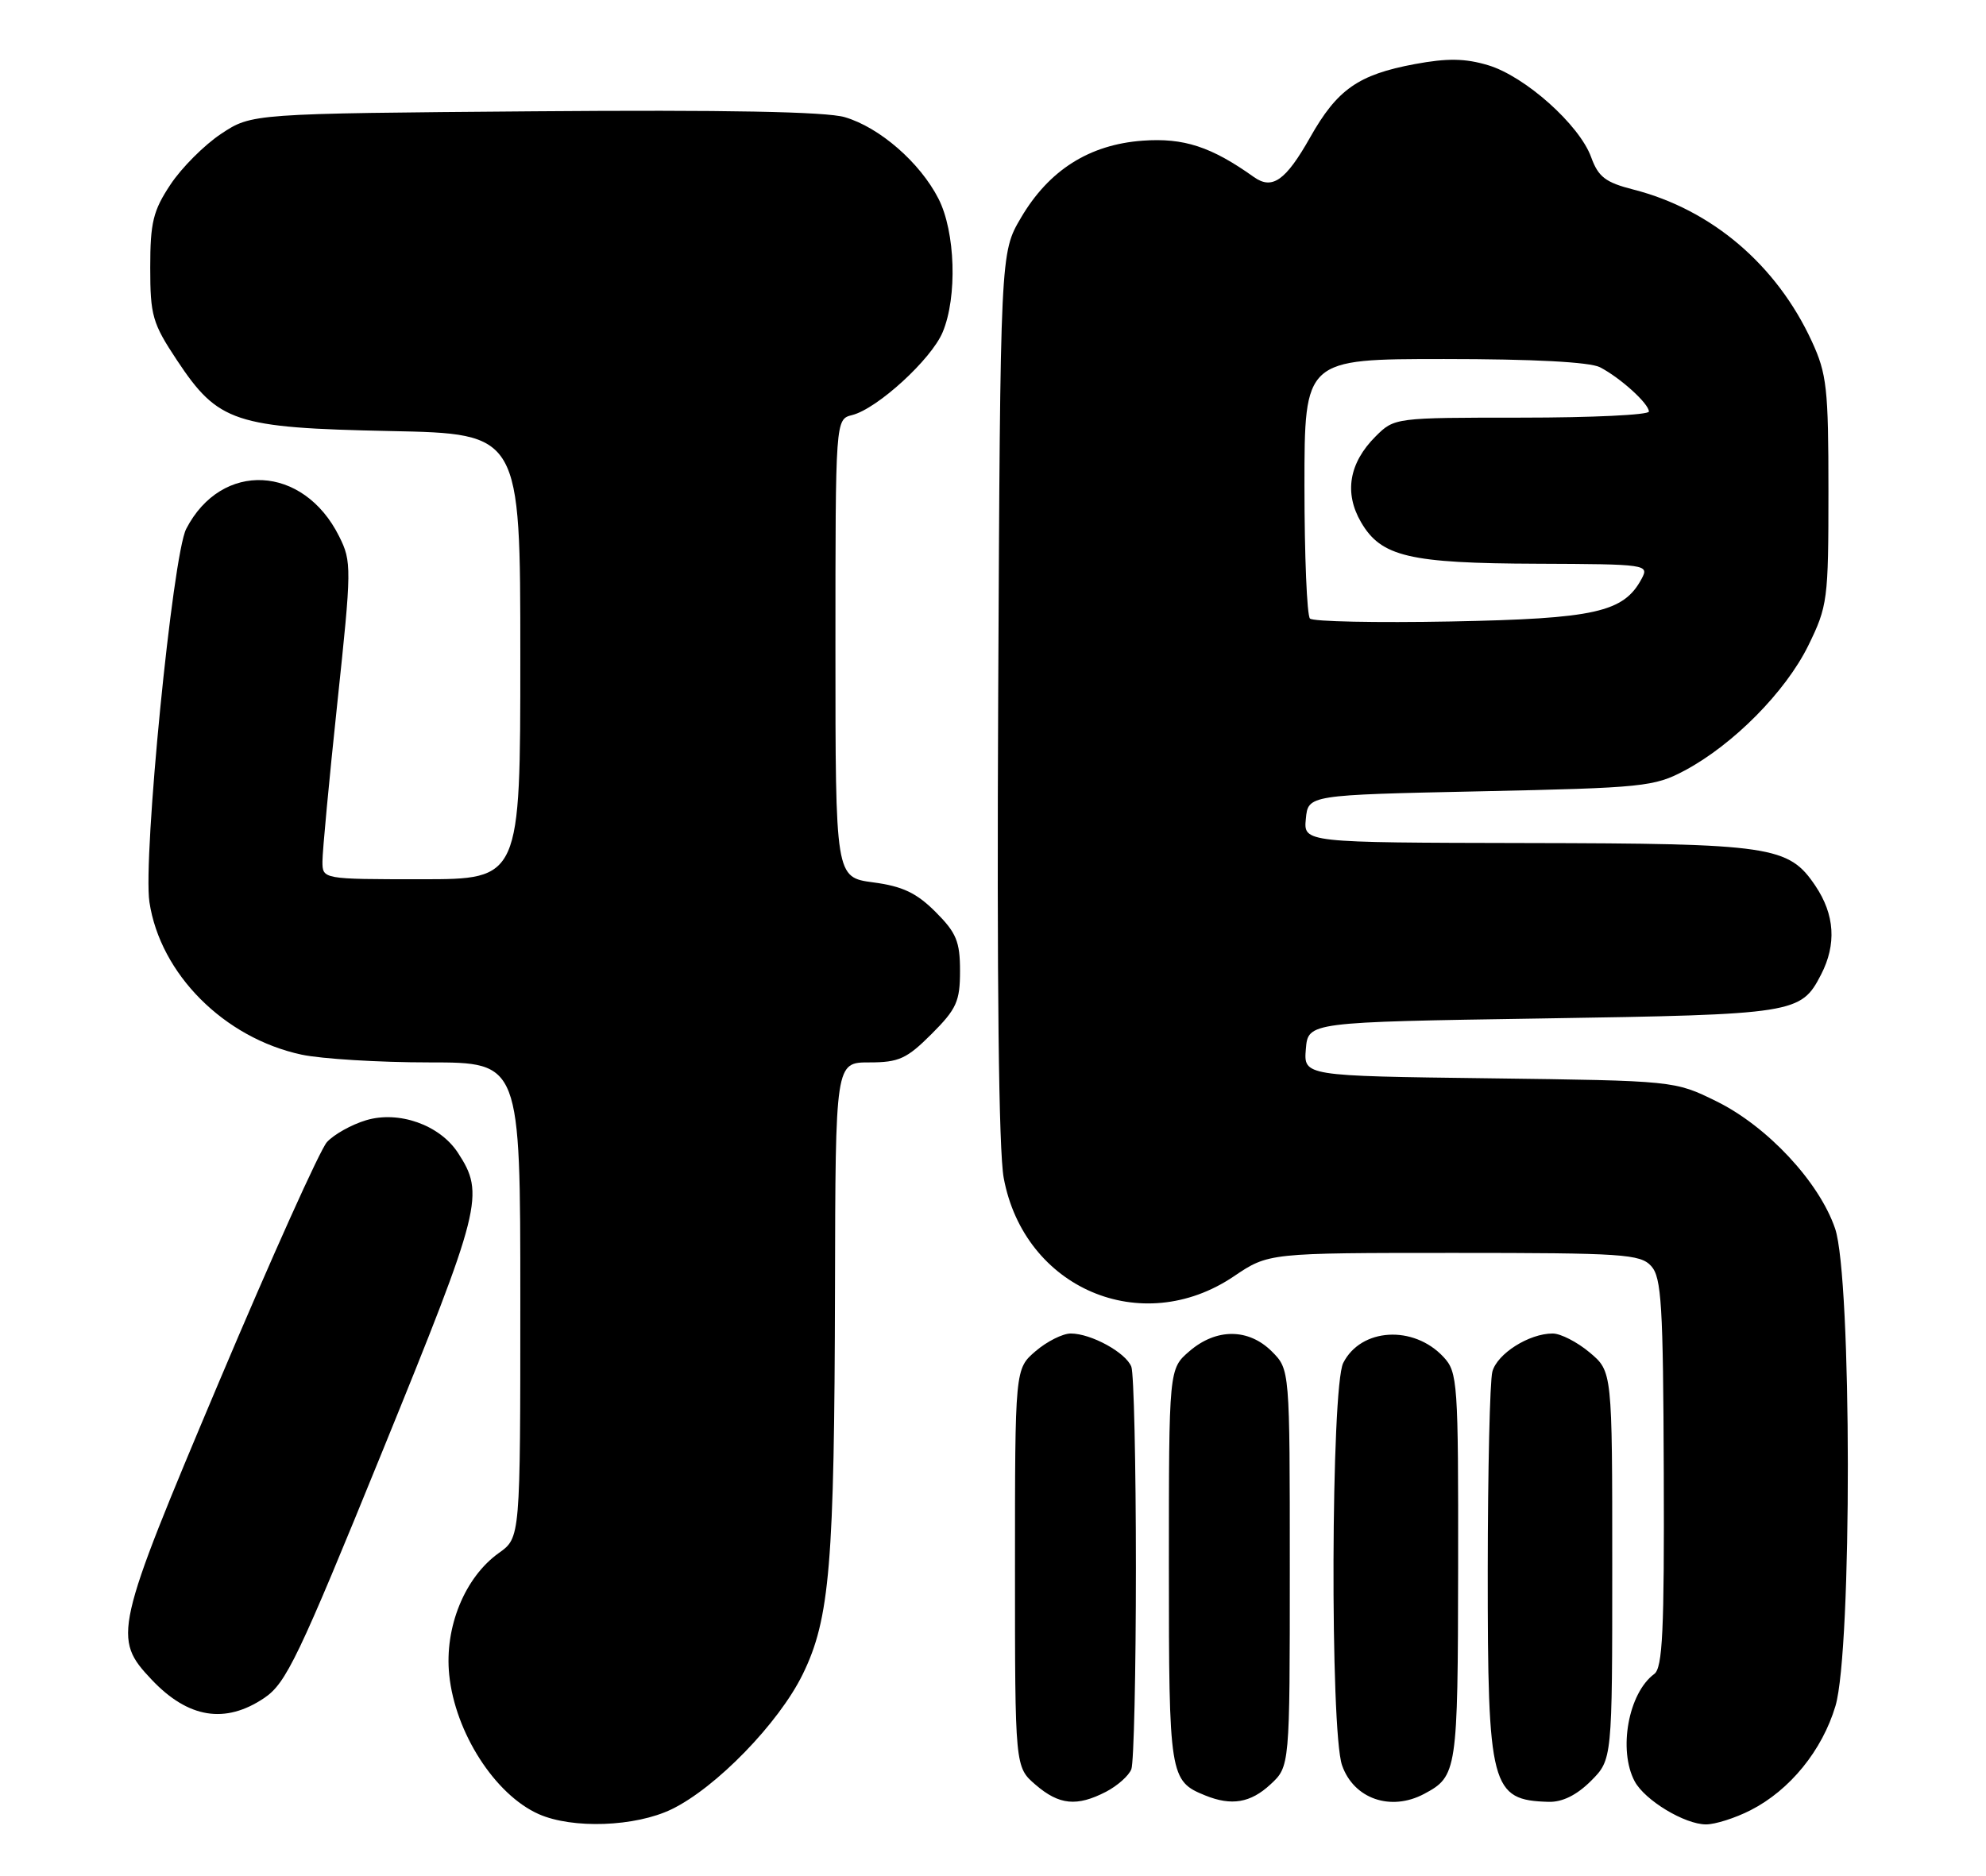 <?xml version="1.0" encoding="UTF-8" standalone="no"?>
<!DOCTYPE svg PUBLIC "-//W3C//DTD SVG 1.1//EN" "http://www.w3.org/Graphics/SVG/1.1/DTD/svg11.dtd" >
<svg xmlns="http://www.w3.org/2000/svg" xmlns:xlink="http://www.w3.org/1999/xlink" version="1.1" viewBox="0 0 271 256">
 <g >
 <path fill="currentColor"
d=" M 91.65 246.93 C 97.71 243.99 106.27 235.18 109.53 228.52 C 113.24 220.95 113.86 213.51 113.94 175.75 C 114.00 145.00 114.00 145.00 118.62 145.00 C 122.65 145.00 123.73 144.51 127.12 141.12 C 130.53 137.71 131.00 136.66 131.00 132.52 C 131.00 128.50 130.50 127.30 127.66 124.46 C 125.06 121.86 123.15 120.96 119.16 120.43 C 114.00 119.74 114.00 119.74 114.00 88.48 C 114.00 57.22 114.00 57.22 116.28 56.65 C 119.72 55.78 127.08 49.05 128.63 45.34 C 130.65 40.52 130.37 31.64 128.06 27.12 C 125.54 22.18 120.02 17.38 115.27 15.99 C 112.72 15.24 98.98 14.98 72.93 15.19 C 34.35 15.50 34.35 15.50 30.18 18.26 C 27.89 19.78 24.78 22.89 23.26 25.19 C 20.89 28.76 20.50 30.37 20.50 36.51 C 20.50 43.07 20.80 44.12 24.15 49.17 C 29.78 57.65 31.99 58.39 53.25 58.83 C 71.00 59.19 71.00 59.19 71.00 89.60 C 71.00 120.00 71.00 120.00 57.50 120.00 C 44.00 120.00 44.00 120.00 44.00 117.56 C 44.00 116.21 44.91 106.49 46.03 95.95 C 47.99 77.49 48.00 76.65 46.28 73.21 C 41.41 63.42 30.22 62.87 25.41 72.18 C 23.55 75.77 19.48 117.09 20.39 123.12 C 21.87 132.93 30.58 141.67 41.15 143.94 C 43.87 144.52 51.70 145.00 58.55 145.00 C 71.00 145.00 71.00 145.00 71.00 177.43 C 71.00 209.86 71.00 209.86 68.09 211.94 C 63.41 215.27 60.63 222.11 61.30 228.60 C 62.11 236.49 67.55 244.94 73.50 247.59 C 78.12 249.64 86.69 249.33 91.65 246.93 Z  M 238.88 247.06 C 244.25 244.32 248.65 238.90 250.46 232.83 C 252.74 225.14 252.70 174.42 250.41 167.68 C 248.24 161.31 241.16 153.72 234.20 150.30 C 228.50 147.50 228.50 147.50 203.19 147.17 C 177.89 146.85 177.89 146.85 178.19 143.17 C 178.50 139.50 178.50 139.50 210.50 139.00 C 244.99 138.46 245.74 138.34 248.49 133.02 C 250.62 128.89 250.37 124.84 247.72 120.90 C 244.06 115.46 241.78 115.12 208.19 115.06 C 177.87 115.00 177.87 115.00 178.19 111.75 C 178.50 108.50 178.50 108.50 202.00 108.00 C 224.22 107.53 225.74 107.37 229.89 105.16 C 236.52 101.62 243.64 94.42 246.74 88.13 C 249.39 82.72 249.50 81.90 249.50 67.00 C 249.50 53.00 249.28 51.02 247.23 46.58 C 242.42 36.15 233.57 28.61 222.92 25.88 C 219.07 24.90 218.10 24.15 217.12 21.45 C 215.52 17.03 208.10 10.41 203.06 8.90 C 199.92 7.96 197.51 7.92 193.04 8.75 C 185.34 10.19 182.47 12.20 178.77 18.76 C 175.44 24.65 173.61 25.94 171.11 24.17 C 165.29 20.02 161.53 18.79 155.92 19.20 C 148.64 19.73 143.13 23.22 139.31 29.73 C 136.50 34.50 136.50 34.50 136.21 94.79 C 136.02 133.95 136.28 157.07 136.96 160.76 C 139.75 175.84 155.77 182.70 168.36 174.20 C 173.10 171.00 173.10 171.00 198.40 171.00 C 221.46 171.00 223.83 171.16 225.32 172.80 C 226.72 174.35 226.95 178.11 227.03 201.01 C 227.11 222.58 226.87 227.63 225.73 228.47 C 222.20 231.07 220.79 238.86 223.06 243.12 C 224.45 245.71 229.88 248.99 232.79 249.00 C 234.05 249.00 236.79 248.13 238.88 247.06 Z  M 150.93 244.54 C 152.48 243.73 154.04 242.35 154.38 241.46 C 154.72 240.56 155.00 228.21 155.00 214.00 C 155.00 199.79 154.72 187.44 154.38 186.54 C 153.64 184.61 148.89 182.00 146.11 182.00 C 145.01 182.00 142.85 183.09 141.31 184.41 C 138.50 186.83 138.50 186.83 138.50 214.00 C 138.50 241.17 138.50 241.17 141.31 243.59 C 144.53 246.36 146.94 246.60 150.93 244.54 Z  M 173.35 243.55 C 176.00 241.10 176.00 241.10 176.00 214.00 C 176.00 186.91 176.00 186.91 173.55 184.45 C 170.37 181.28 165.97 181.26 162.31 184.41 C 159.50 186.83 159.50 186.83 159.50 213.76 C 159.50 242.42 159.60 243.08 164.47 245.05 C 168.05 246.50 170.64 246.06 173.35 243.55 Z  M 194.32 244.84 C 198.84 242.43 198.93 241.81 198.97 213.94 C 199.00 188.62 198.91 187.28 196.97 185.20 C 192.88 180.81 185.70 181.24 183.29 186.02 C 181.62 189.31 181.48 236.22 183.13 240.93 C 184.72 245.50 189.76 247.26 194.32 244.84 Z  M 217.08 243.08 C 220.00 240.15 220.00 240.15 220.00 213.67 C 220.00 187.18 220.00 187.18 216.92 184.59 C 215.23 183.17 212.96 182.00 211.87 182.00 C 208.65 182.00 204.30 184.75 203.64 187.21 C 203.30 188.47 203.02 200.66 203.01 214.30 C 203.00 243.97 203.45 245.70 211.33 245.92 C 213.19 245.97 215.15 245.00 217.08 243.08 Z  M 36.05 231.75 C 39.05 229.73 40.70 226.28 52.21 198.00 C 65.75 164.73 66.19 162.99 62.47 157.31 C 59.98 153.52 54.42 151.56 49.96 152.89 C 47.96 153.49 45.55 154.84 44.61 155.88 C 43.67 156.92 37.04 171.66 29.87 188.64 C 15.57 222.53 15.34 223.58 20.71 229.26 C 25.68 234.51 30.73 235.33 36.05 231.75 Z  M 178.75 84.42 C 178.34 84.01 178.00 75.87 178.00 66.33 C 178.00 49.00 178.00 49.00 197.07 49.00 C 209.23 49.00 216.92 49.41 218.32 50.12 C 221.09 51.55 225.00 55.09 225.00 56.17 C 225.00 56.63 217.19 57.00 207.64 57.00 C 190.32 57.00 190.27 57.01 187.70 59.57 C 184.08 63.19 183.39 67.27 185.72 71.27 C 188.46 75.98 192.27 76.88 209.79 76.94 C 224.73 77.00 225.05 77.04 224.01 78.99 C 221.56 83.57 217.66 84.44 198.00 84.82 C 187.82 85.01 179.16 84.84 178.75 84.42 Z "/>
</g>
</svg>